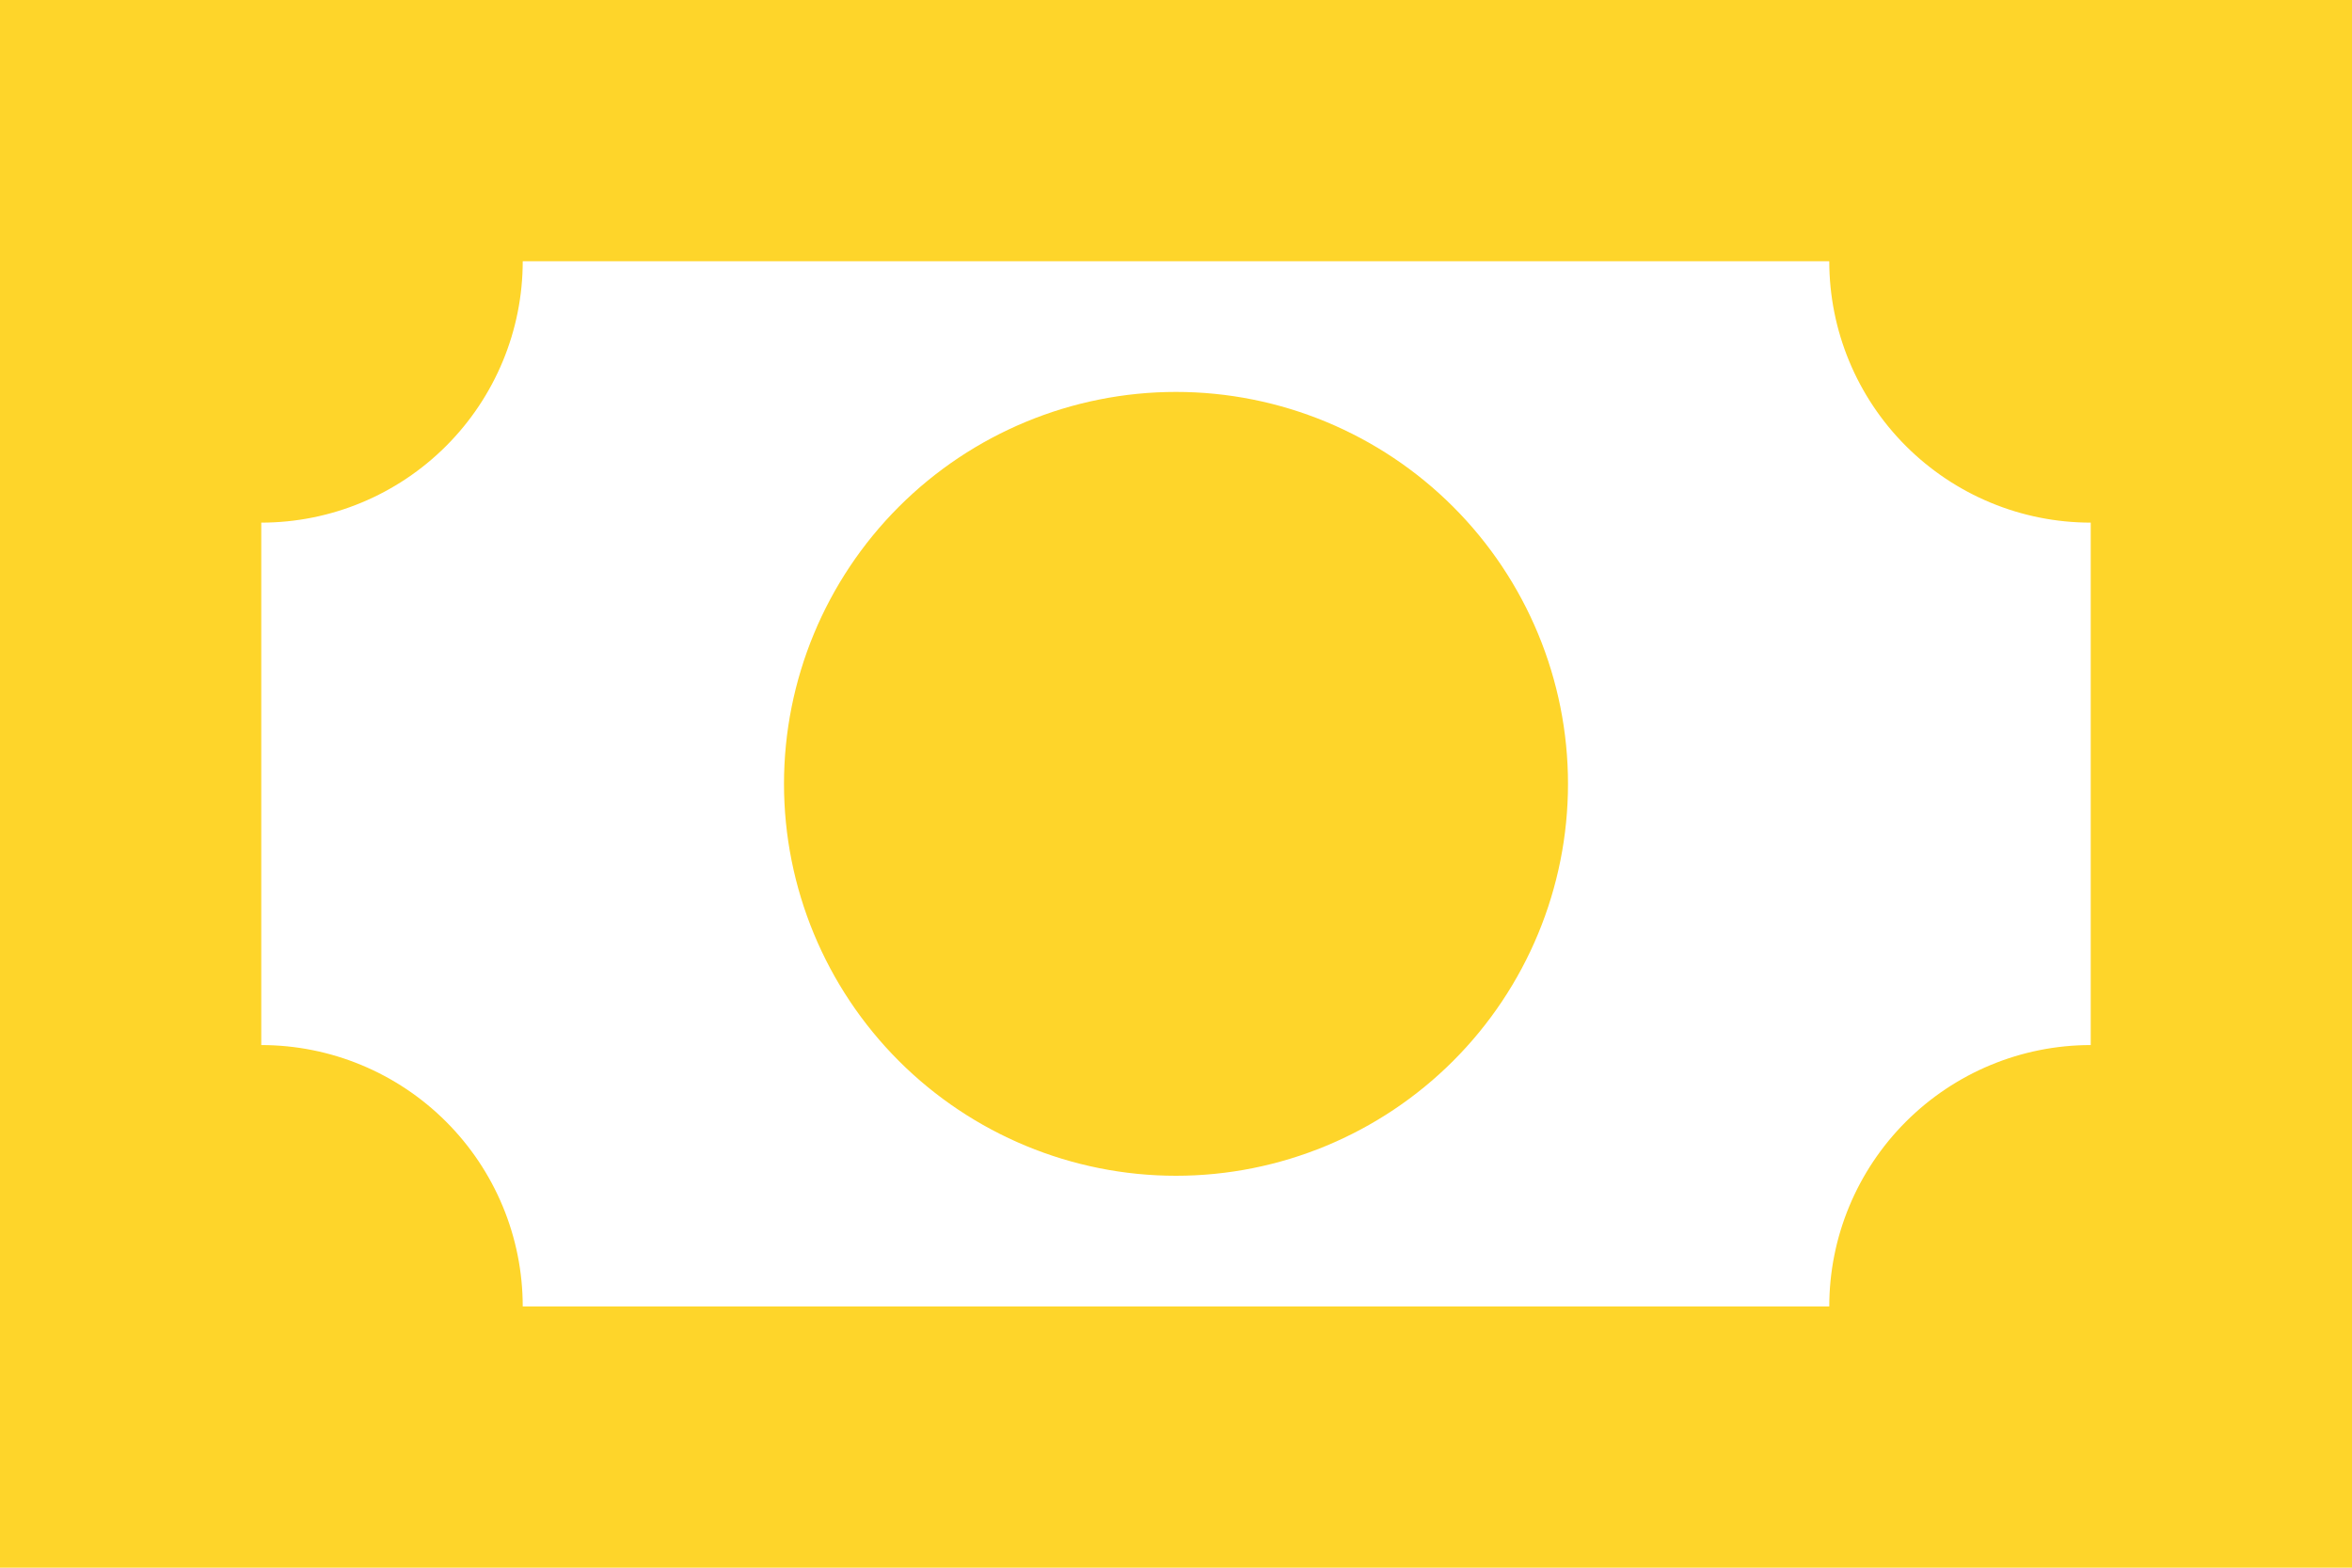 <svg width="12" height="8" viewBox="0 0 12 8" fill="none" xmlns="http://www.w3.org/2000/svg">
<path d="M0 0H12V8H0V0ZM6 2C6.53 2 7.039 2.211 7.414 2.586C7.789 2.961 8 3.47 8 4C8 4.53 7.789 5.039 7.414 5.414C7.039 5.789 6.53 6 6 6C5.47 6 4.961 5.789 4.586 5.414C4.211 5.039 4 4.53 4 4C4 3.47 4.211 2.961 4.586 2.586C4.961 2.211 5.47 2 6 2ZM2.667 1.333C2.667 1.687 2.526 2.026 2.276 2.276C2.026 2.526 1.687 2.667 1.333 2.667V5.333C1.687 5.333 2.026 5.474 2.276 5.724C2.526 5.974 2.667 6.313 2.667 6.667H9.333C9.333 6.313 9.474 5.974 9.724 5.724C9.974 5.474 10.313 5.333 10.667 5.333V2.667C10.313 2.667 9.974 2.526 9.724 2.276C9.474 2.026 9.333 1.687 9.333 1.333H2.667Z" fill="#FED52A"/>
</svg>
